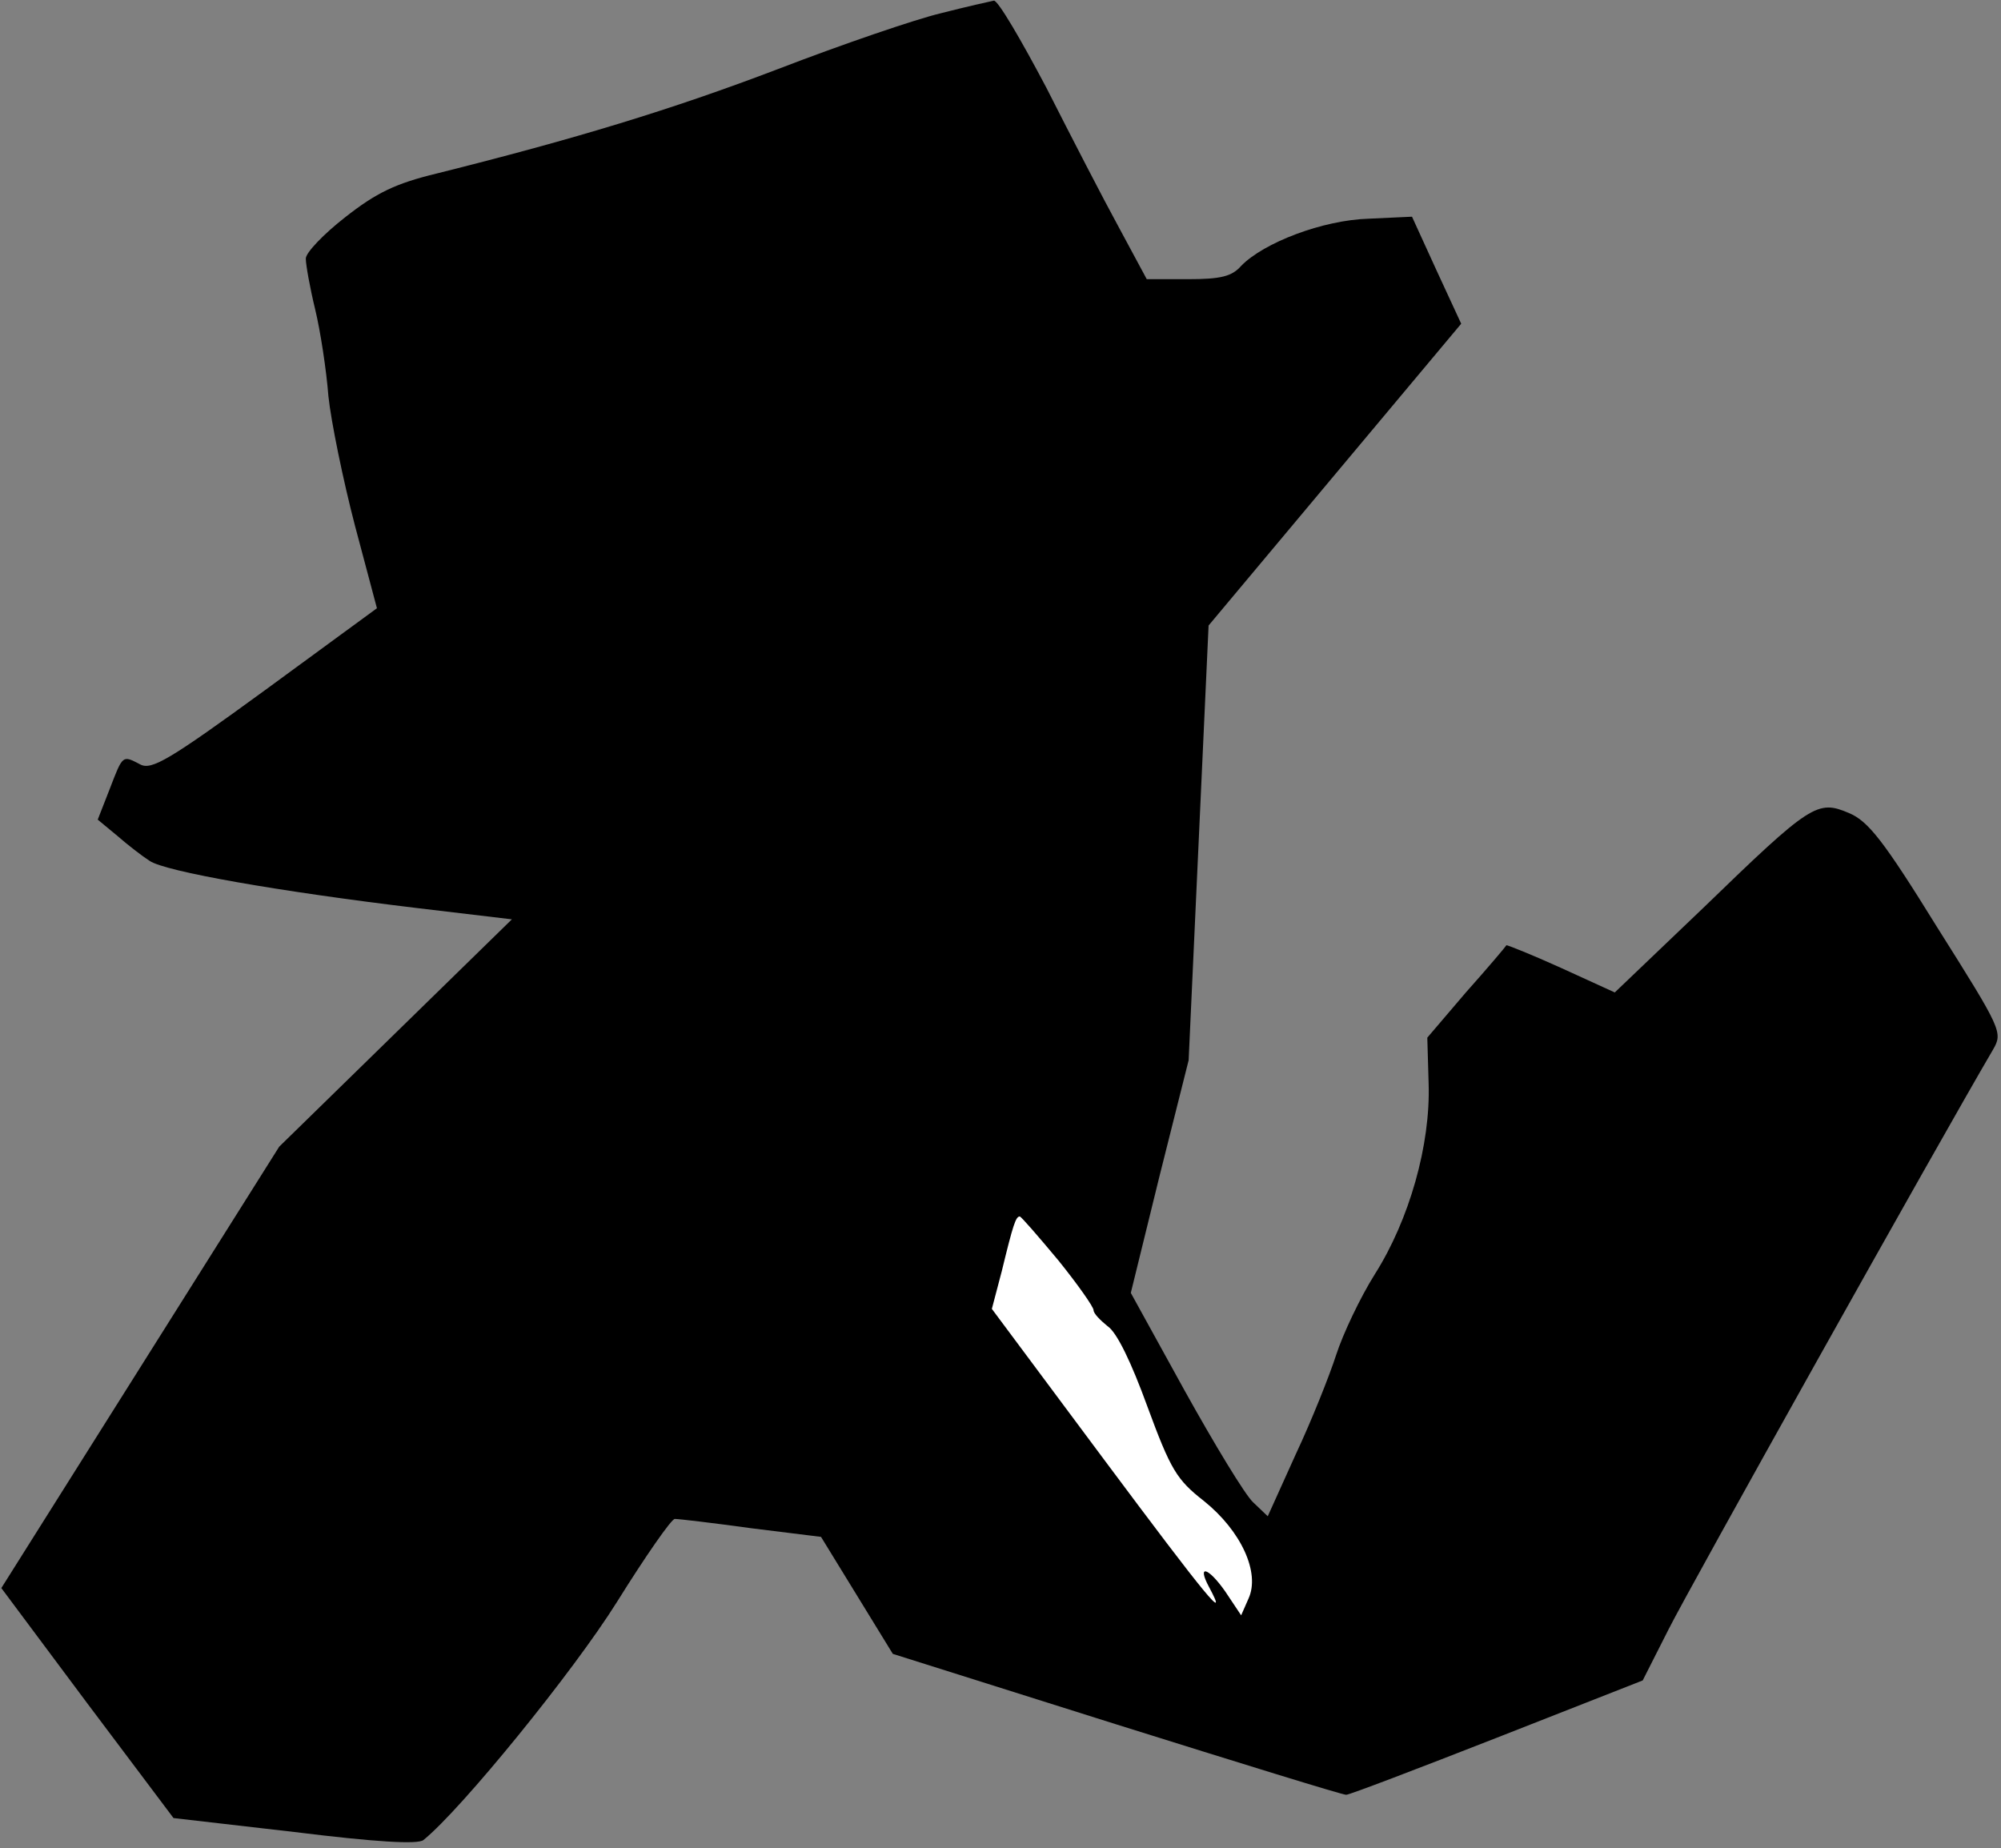 <?xml version="1.0" standalone="no"?>
<!DOCTYPE svg PUBLIC "-//W3C//DTD SVG 20010904//EN"
 "http://www.w3.org/TR/2001/REC-SVG-20010904/DTD/svg10.dtd">
<svg version="1.0" xmlns="http://www.w3.org/2000/svg"
 width="301pt" height="278pt" viewBox="0 0 301 278"
 preserveAspectRatio="xMidYMid meet">
<rect x="0" y="0" width="301" height="278" fill="#808080" stroke="none"/>
<g transform="translate(0,278) scale(0.1,-0.1)"
fill="#000000" stroke="none">
<path fill="#000000" stroke="none" d="M1415 2760 c-38 -9 -149 -47 -245 -84
-160 -61 -305 -105 -513 -157 -62 -15 -91 -29 -138 -66 -32 -25 -59 -53 -59
-62 0 -9 6 -43 14 -76 8 -33 17 -92 20 -131 4 -38 22 -126 40 -195 l33 -124
-168 -123 c-144 -105 -171 -121 -188 -112 -27 14 -26 15 -46 -37 l-18 -46 29
-24 c16 -14 38 -31 49 -38 23 -16 194 -46 402 -71 l143 -17 -175 -171 -175
-171 -209 -332 -209 -332 129 -173 130 -173 182 -21 c121 -15 186 -19 194 -12
57 46 226 254 291 358 43 69 82 125 87 125 6 0 57 -6 115 -14 l105 -13 54 -88
54 -88 336 -106 c185 -58 340 -106 346 -106 5 0 107 39 227 86 l219 86 39 77
c30 60 403 727 488 872 15 26 13 30 -84 184 -81 131 -104 160 -133 172 -47 20
-57 14 -217 -141 l-135 -129 -81 37 c-44 20 -82 35 -82 34 -1 -2 -28 -34 -61
-71 l-58 -68 2 -69 c3 -92 -29 -205 -81 -287 -22 -35 -48 -90 -58 -121 -10
-31 -37 -99 -61 -150 l-42 -93 -22 21 c-12 11 -58 87 -103 168 l-81 147 43
175 44 175 15 327 15 327 190 227 190 227 -37 80 -37 81 -65 -3 c-69 -2 -158
-36 -192 -71 -14 -16 -31 -20 -80 -20 l-62 0 -42 78 c-23 42 -72 137 -109 210
-38 72 -73 132 -79 131 -5 -1 -41 -9 -80 -19z"/>
<path fill="#ffffff" stroke="none" d="M1592 884 c29 -36 53 -70 53 -75 0 -5
10 -15 21 -24 14 -9 36 -55 60 -121 35 -95 44 -110 85 -142 56 -45 85 -108 67
-147 l-11 -25 -24 36 c-26 37 -43 41 -24 6 30 -56 -3 -16 -158 192 l-169 227
15 57 c17 70 21 82 27 82 2 0 28 -30 58 -66z"/>
</g>
</svg>

